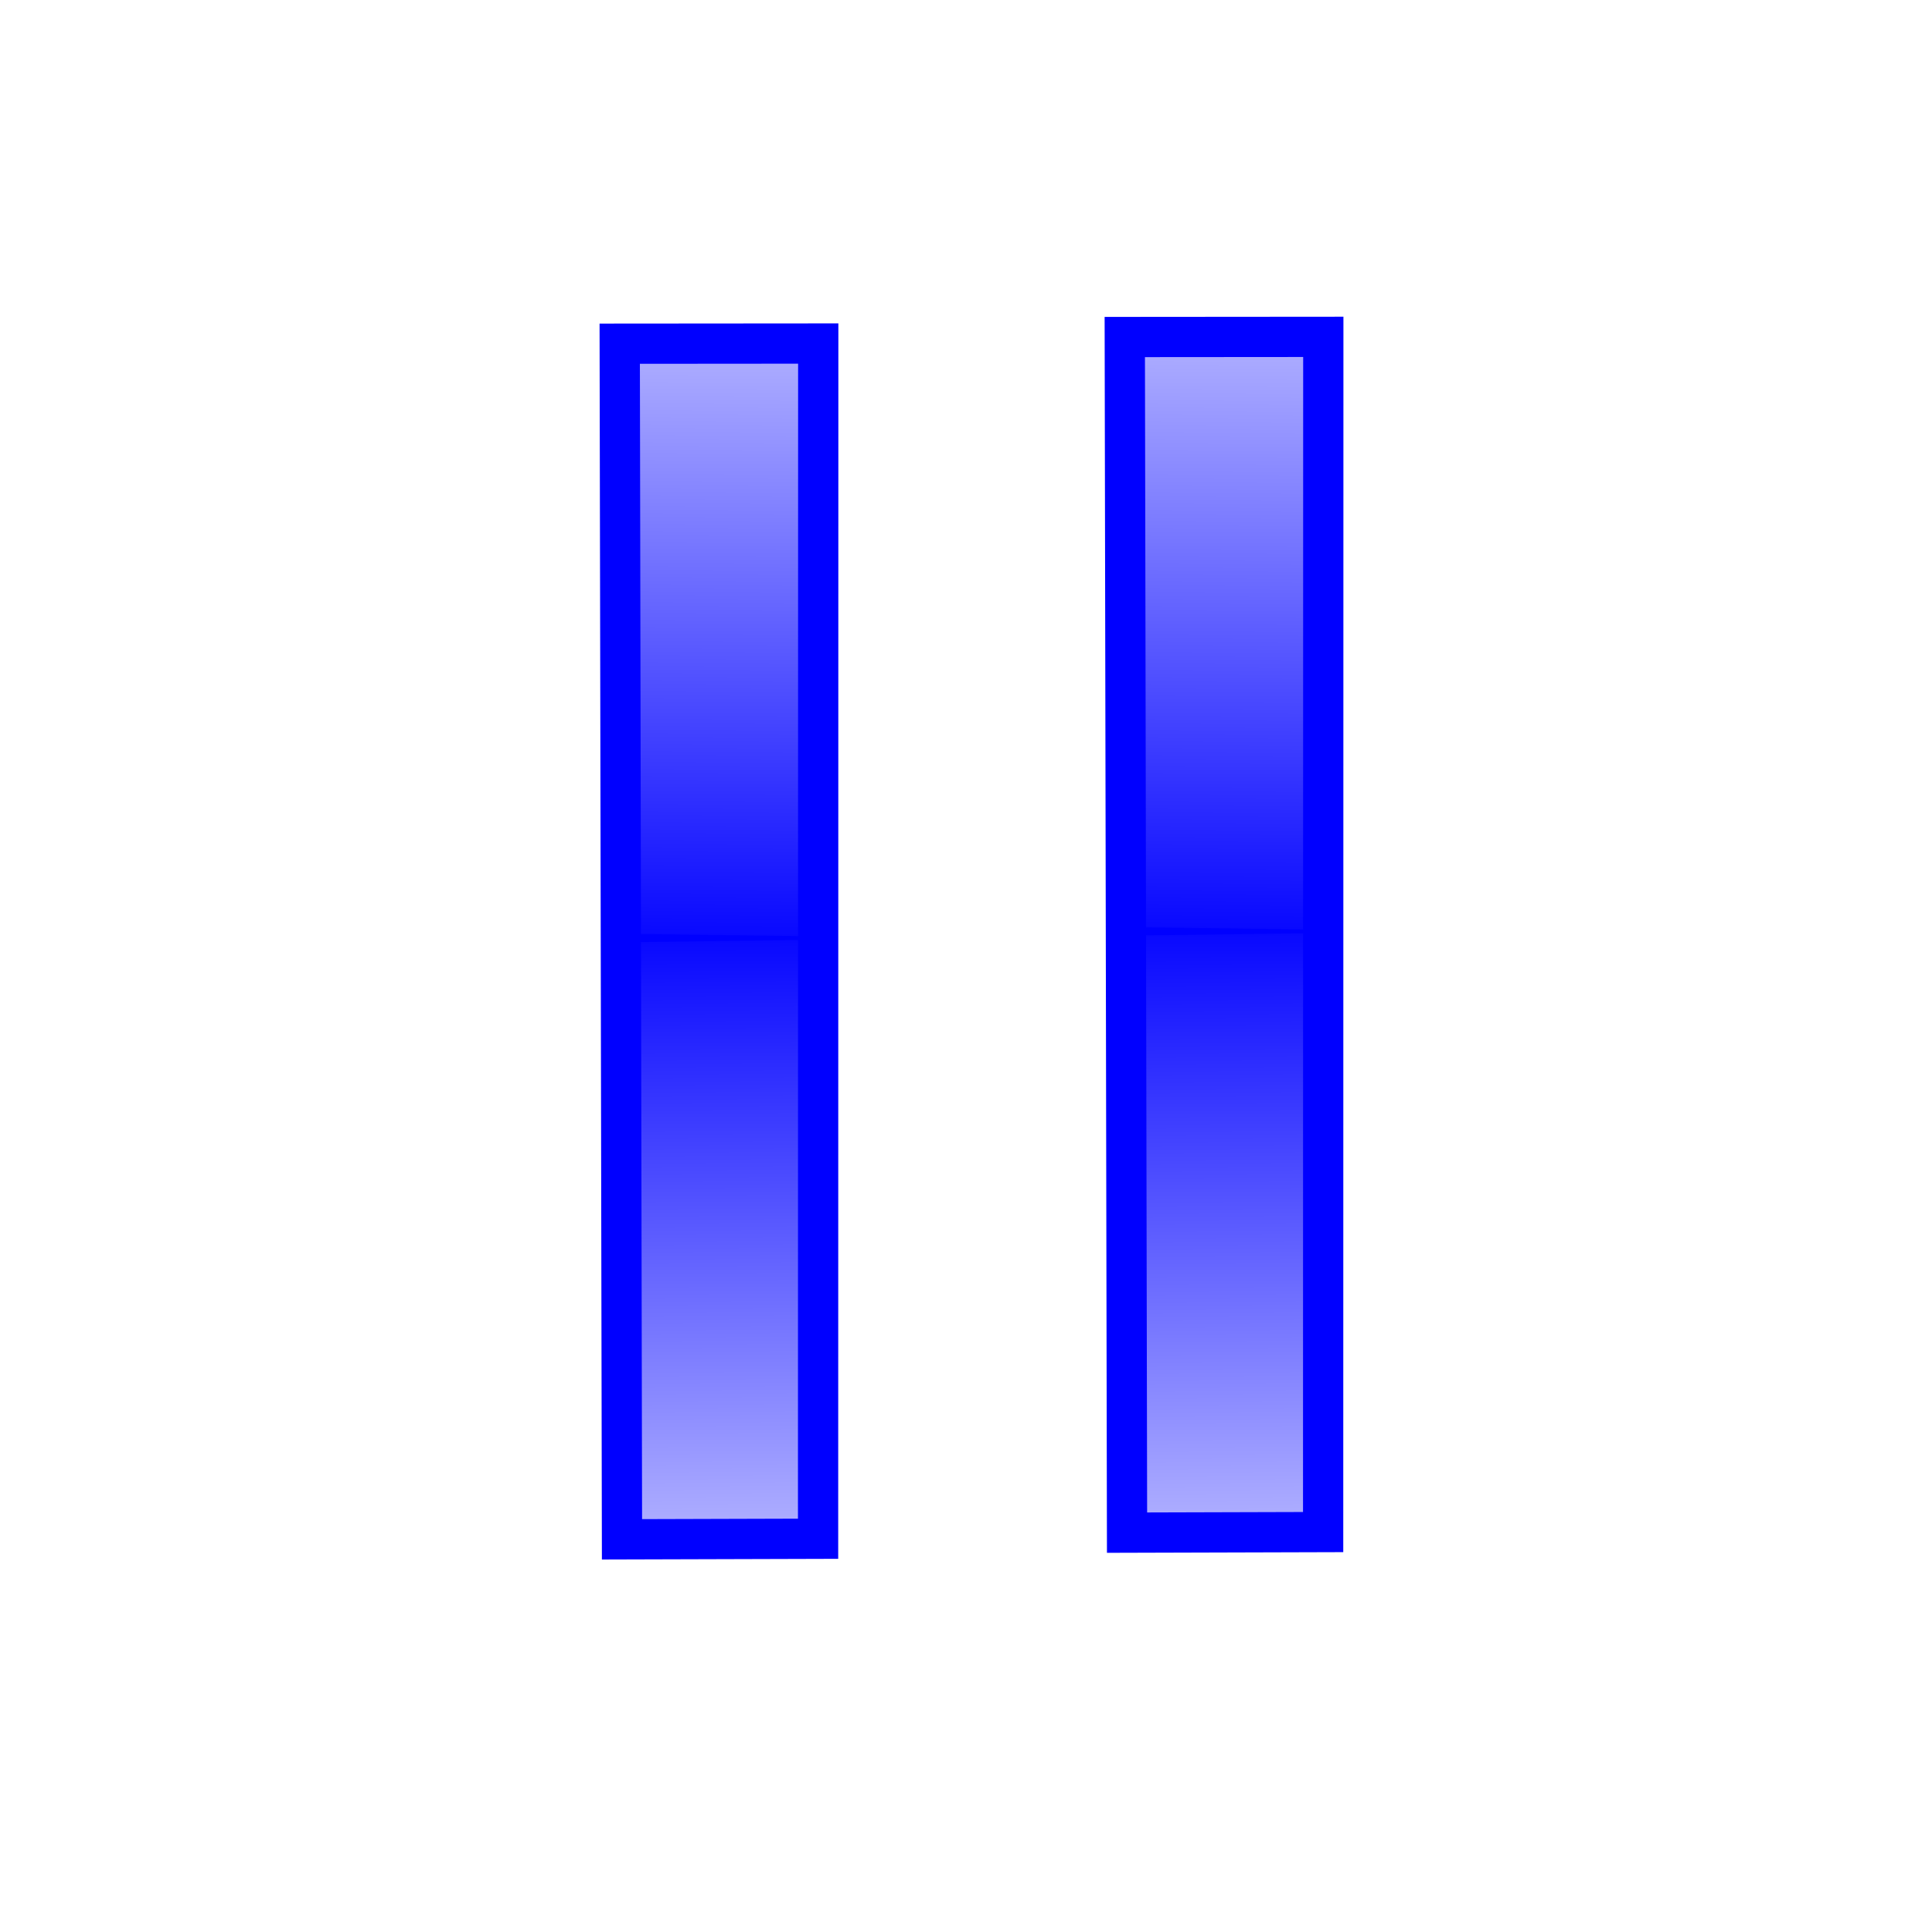 <?xml version="1.0" encoding="UTF-8" standalone="no"?>
<!-- Created with Inkscape (http://www.inkscape.org/) -->

<svg
   xmlns:dc="http://purl.org/dc/elements/1.1/"
   xmlns:cc="http://creativecommons.org/ns#"
   xmlns:rdf="http://www.w3.org/1999/02/22-rdf-syntax-ns#"
   xmlns:svg="http://www.w3.org/2000/svg"
   xmlns="http://www.w3.org/2000/svg"
   xmlns:xlink="http://www.w3.org/1999/xlink"
   xmlns:sodipodi="http://sodipodi.sourceforge.net/DTD/sodipodi-0.dtd"
   xmlns:inkscape="http://www.inkscape.org/namespaces/inkscape"
   width="48px"
   height="48px"
   id="svg3885"
   version="1.1"
   inkscape:version="0.91 r13725"
   sodipodi:docname="media-playback-pause.svg"
   inkscape:export-filename="/home/rod/wolfgang/hpc/3/orig/gui/pause.png"
   inkscape:export-xdpi="90"
   inkscape:export-ydpi="90">
  <defs
     id="defs3887">
    <linearGradient
       inkscape:collect="always"
       id="linearGradient3810">
      <stop
         style="stop-color:#0000ff;stop-opacity:1;"
         offset="0"
         id="stop3812" />
      <stop
         style="stop-color:#0000ff;stop-opacity:0;"
         offset="1"
         id="stop3814" />
    </linearGradient>
    <linearGradient
       inkscape:collect="always"
       xlink:href="#linearGradient3810"
       id="linearGradient3816"
       x1="20.598"
       y1="21.365"
       x2="20.261"
       y2="-5.079"
       gradientUnits="userSpaceOnUse" />
    <linearGradient
       inkscape:collect="always"
       xlink:href="#linearGradient3810-1"
       id="linearGradient3816-7"
       x1="20.598"
       y1="21.365"
       x2="20.261"
       y2="-5.079"
       gradientUnits="userSpaceOnUse" />
    <linearGradient
       inkscape:collect="always"
       id="linearGradient3810-1">
      <stop
         style="stop-color:#0000ff;stop-opacity:1;"
         offset="0"
         id="stop3812-5" />
      <stop
         style="stop-color:#0000ff;stop-opacity:0;"
         offset="1"
         id="stop3814-7" />
    </linearGradient>
    <linearGradient
       gradientTransform="matrix(1,0,0,-1,-0.095,41.68)"
       y2="-5.079"
       x2="20.261"
       y1="21.365"
       x1="20.598"
       gradientUnits="userSpaceOnUse"
       id="linearGradient3833"
       xlink:href="#linearGradient3810-1"
       inkscape:collect="always" />
    <linearGradient
       inkscape:collect="always"
       xlink:href="#linearGradient3810"
       id="linearGradient3943"
       gradientUnits="userSpaceOnUse"
       x1="20.598"
       y1="21.365"
       x2="20.261"
       y2="-5.079" />
    <linearGradient
       inkscape:collect="always"
       xlink:href="#linearGradient3810-1"
       id="linearGradient3945"
       gradientUnits="userSpaceOnUse"
       gradientTransform="matrix(1,0,0,-1,-0.095,41.68)"
       x1="20.598"
       y1="21.365"
       x2="20.261"
       y2="-5.079" />
    <linearGradient
       inkscape:collect="always"
       xlink:href="#linearGradient3810"
       id="linearGradient3951"
       gradientUnits="userSpaceOnUse"
       x1="20.598"
       y1="21.365"
       x2="20.261"
       y2="-5.079" />
    <linearGradient
       inkscape:collect="always"
       xlink:href="#linearGradient3810-1"
       id="linearGradient3953"
       gradientUnits="userSpaceOnUse"
       gradientTransform="matrix(1,0,0,-1,-0.095,41.68)"
       x1="20.598"
       y1="21.365"
       x2="20.261"
       y2="-5.079" />
    <linearGradient
       inkscape:collect="always"
       xlink:href="#linearGradient3810"
       id="linearGradient3974"
       gradientUnits="userSpaceOnUse"
       x1="20.598"
       y1="21.365"
       x2="20.261"
       y2="-5.079" />
    <linearGradient
       inkscape:collect="always"
       xlink:href="#linearGradient3810-1"
       id="linearGradient3976"
       gradientUnits="userSpaceOnUse"
       gradientTransform="matrix(1,0,0,-1,-0.095,41.68)"
       x1="20.598"
       y1="21.365"
       x2="20.261"
       y2="-5.079" />
    <linearGradient
       inkscape:collect="always"
       xlink:href="#linearGradient3810-1"
       id="linearGradient3885"
       gradientUnits="userSpaceOnUse"
       gradientTransform="matrix(1,0,0,-1,4.456,43.733)"
       x1="20.598"
       y1="21.365"
       x2="20.261"
       y2="-5.079" />
    <linearGradient
       inkscape:collect="always"
       xlink:href="#linearGradient3810"
       id="linearGradient3888"
       gradientUnits="userSpaceOnUse"
       x1="20.598"
       y1="21.365"
       x2="20.755"
       y2="-1.129"
       gradientTransform="translate(4.551,2.273)" />
    <linearGradient
       inkscape:collect="always"
       xlink:href="#linearGradient3810-5"
       id="linearGradient3888-9"
       gradientUnits="userSpaceOnUse"
       x1="20.598"
       y1="21.365"
       x2="20.755"
       y2="-1.129"
       gradientTransform="translate(4.551,2.273)" />
    <linearGradient
       inkscape:collect="always"
       id="linearGradient3810-5">
      <stop
         style="stop-color:#0000ff;stop-opacity:1;"
         offset="0"
         id="stop3812-0" />
      <stop
         style="stop-color:#0000ff;stop-opacity:0;"
         offset="1"
         id="stop3814-6" />
    </linearGradient>
    <linearGradient
       y2="-1.129"
       x2="20.755"
       y1="21.365"
       x1="20.598"
       gradientTransform="matrix(1,0,0,-1,4.582,43.462)"
       gradientUnits="userSpaceOnUse"
       id="linearGradient3960"
       xlink:href="#linearGradient3810-5"
       inkscape:collect="always" />
    <linearGradient
       inkscape:collect="always"
       xlink:href="#linearGradient3810-4"
       id="linearGradient3888-3"
       gradientUnits="userSpaceOnUse"
       x1="20.598"
       y1="21.365"
       x2="20.755"
       y2="-1.129"
       gradientTransform="translate(4.551,2.273)" />
    <linearGradient
       inkscape:collect="always"
       id="linearGradient3810-4">
      <stop
         style="stop-color:#0000ff;stop-opacity:1;"
         offset="0"
         id="stop3812-6" />
      <stop
         style="stop-color:#0000ff;stop-opacity:0;"
         offset="1"
         id="stop3814-60" />
    </linearGradient>
    <linearGradient
       y2="-1.129"
       x2="20.755"
       y1="21.365"
       x1="20.598"
       gradientTransform="matrix(1,0,0,-1,4.582,43.462)"
       gradientUnits="userSpaceOnUse"
       id="linearGradient3960-6"
       xlink:href="#linearGradient3810-5-3"
       inkscape:collect="always" />
    <linearGradient
       inkscape:collect="always"
       id="linearGradient3810-5-3">
      <stop
         style="stop-color:#0000ff;stop-opacity:1;"
         offset="0"
         id="stop3812-0-5" />
      <stop
         style="stop-color:#0000ff;stop-opacity:0;"
         offset="1"
         id="stop3814-6-9" />
    </linearGradient>
    <linearGradient
       y2="-1.129"
       x2="20.755"
       y1="21.365"
       x1="20.598"
       gradientTransform="matrix(1,0,0,-1,4.582,43.462)"
       gradientUnits="userSpaceOnUse"
       id="linearGradient4020"
       xlink:href="#linearGradient3810-5-3"
       inkscape:collect="always" />
    <linearGradient
       inkscape:collect="always"
       xlink:href="#linearGradient3810"
       id="linearGradient4057"
       gradientUnits="userSpaceOnUse"
       gradientTransform="translate(4.551,2.273)"
       x1="20.598"
       y1="21.365"
       x2="20.755"
       y2="-1.129" />
    <linearGradient
       inkscape:collect="always"
       xlink:href="#linearGradient3810-5"
       id="linearGradient4059"
       gradientUnits="userSpaceOnUse"
       gradientTransform="matrix(1,0,0,-1,4.582,43.462)"
       x1="20.598"
       y1="21.365"
       x2="20.755"
       y2="-1.129" />
  </defs>
  <sodipodi:namedview
     id="base"
     pagecolor="#ffffff"
     bordercolor="#666666"
     borderopacity="1.0"
     inkscape:pageopacity="0.0"
     inkscape:pageshadow="2"
     inkscape:zoom="11.094514"
     inkscape:cx="-11.646504"
     inkscape:cy="41.120197"
     inkscape:current-layer="layer1"
     showgrid="true"
     inkscape:grid-bbox="true"
     inkscape:document-units="px"
     inkscape:window-width="1920"
     inkscape:window-height="953"
     inkscape:window-x="0"
     inkscape:window-y="49"
     inkscape:window-maximized="1" />
  <g
     id="layer1"
     inkscape:label="Layer 1"
     inkscape:groupmode="layer">
    <g
       id="g3979"
       style=""
       transform="translate(1.317,0.439)">
      <path
         sodipodi:nodetypes="ccccc"
         inkscape:connector-curvature="0"
         id="path3040"
         d="m 14.479,22.969 0.048,-14.797 4.042,-0.013 0.026,14.756 z"
         style="fill:url(#linearGradient4057);fill-opacity:1;stroke:#2200ff;stroke-width:0;stroke-linecap:butt;stroke-linejoin:miter;stroke-miterlimit:4;stroke-opacity:1;stroke-dasharray:none" />
      <path
         sodipodi:nodetypes="ccccc"
         inkscape:connector-curvature="0"
         id="path3910"
         d="m 14.08,8.1 0.056,29.705 4.872,-0.014 0.004,-29.695 z"
         style="fill:none;stroke:#0000ff;stroke-width:1px;stroke-linecap:butt;stroke-linejoin:miter;stroke-opacity:1" />
      <path
         sodipodi:nodetypes="ccccc"
         inkscape:connector-curvature="0"
         id="path3040-4"
         d="m 14.51,22.765 0.048,14.797 4.042,0.013 0.026,-14.756 z"
         style="fill:url(#linearGradient4059);fill-opacity:1;stroke:#2200ff;stroke-width:0;stroke-linecap:butt;stroke-linejoin:miter;stroke-miterlimit:4;stroke-opacity:1;stroke-dasharray:none" />
    </g>
    <g
       transform="translate(13.865,0.273)"
       id="g3979-0"
       style="">
      <path
         sodipodi:nodetypes="ccccc"
         inkscape:connector-curvature="0"
         id="path3040-1"
         d="m 14.479,22.969 0.048,-14.797 4.042,-0.013 0.026,14.756 z"
         style="fill:url(#linearGradient3888-3);fill-opacity:1;stroke:#2200ff;stroke-width:0;stroke-linecap:butt;stroke-linejoin:miter;stroke-miterlimit:4;stroke-opacity:1;stroke-dasharray:none" />
      <path
         sodipodi:nodetypes="ccccc"
         inkscape:connector-curvature="0"
         id="path3910-5"
         d="m 14.08,8.1 0.056,29.705 4.872,-0.014 0.004,-29.695 z"
         style="fill:none;stroke:#0000ff;stroke-width:1px;stroke-linecap:butt;stroke-linejoin:miter;stroke-opacity:1" />
      <path
         sodipodi:nodetypes="ccccc"
         inkscape:connector-curvature="0"
         id="path3040-4-1"
         d="m 14.51,22.765 0.048,14.797 4.042,0.013 0.026,-14.756 z"
         style="fill:url(#linearGradient4020);fill-opacity:1;stroke:#2200ff;stroke-width:0;stroke-linecap:butt;stroke-linejoin:miter;stroke-miterlimit:4;stroke-opacity:1;stroke-dasharray:none" />
    </g>
  </g>
</svg>

